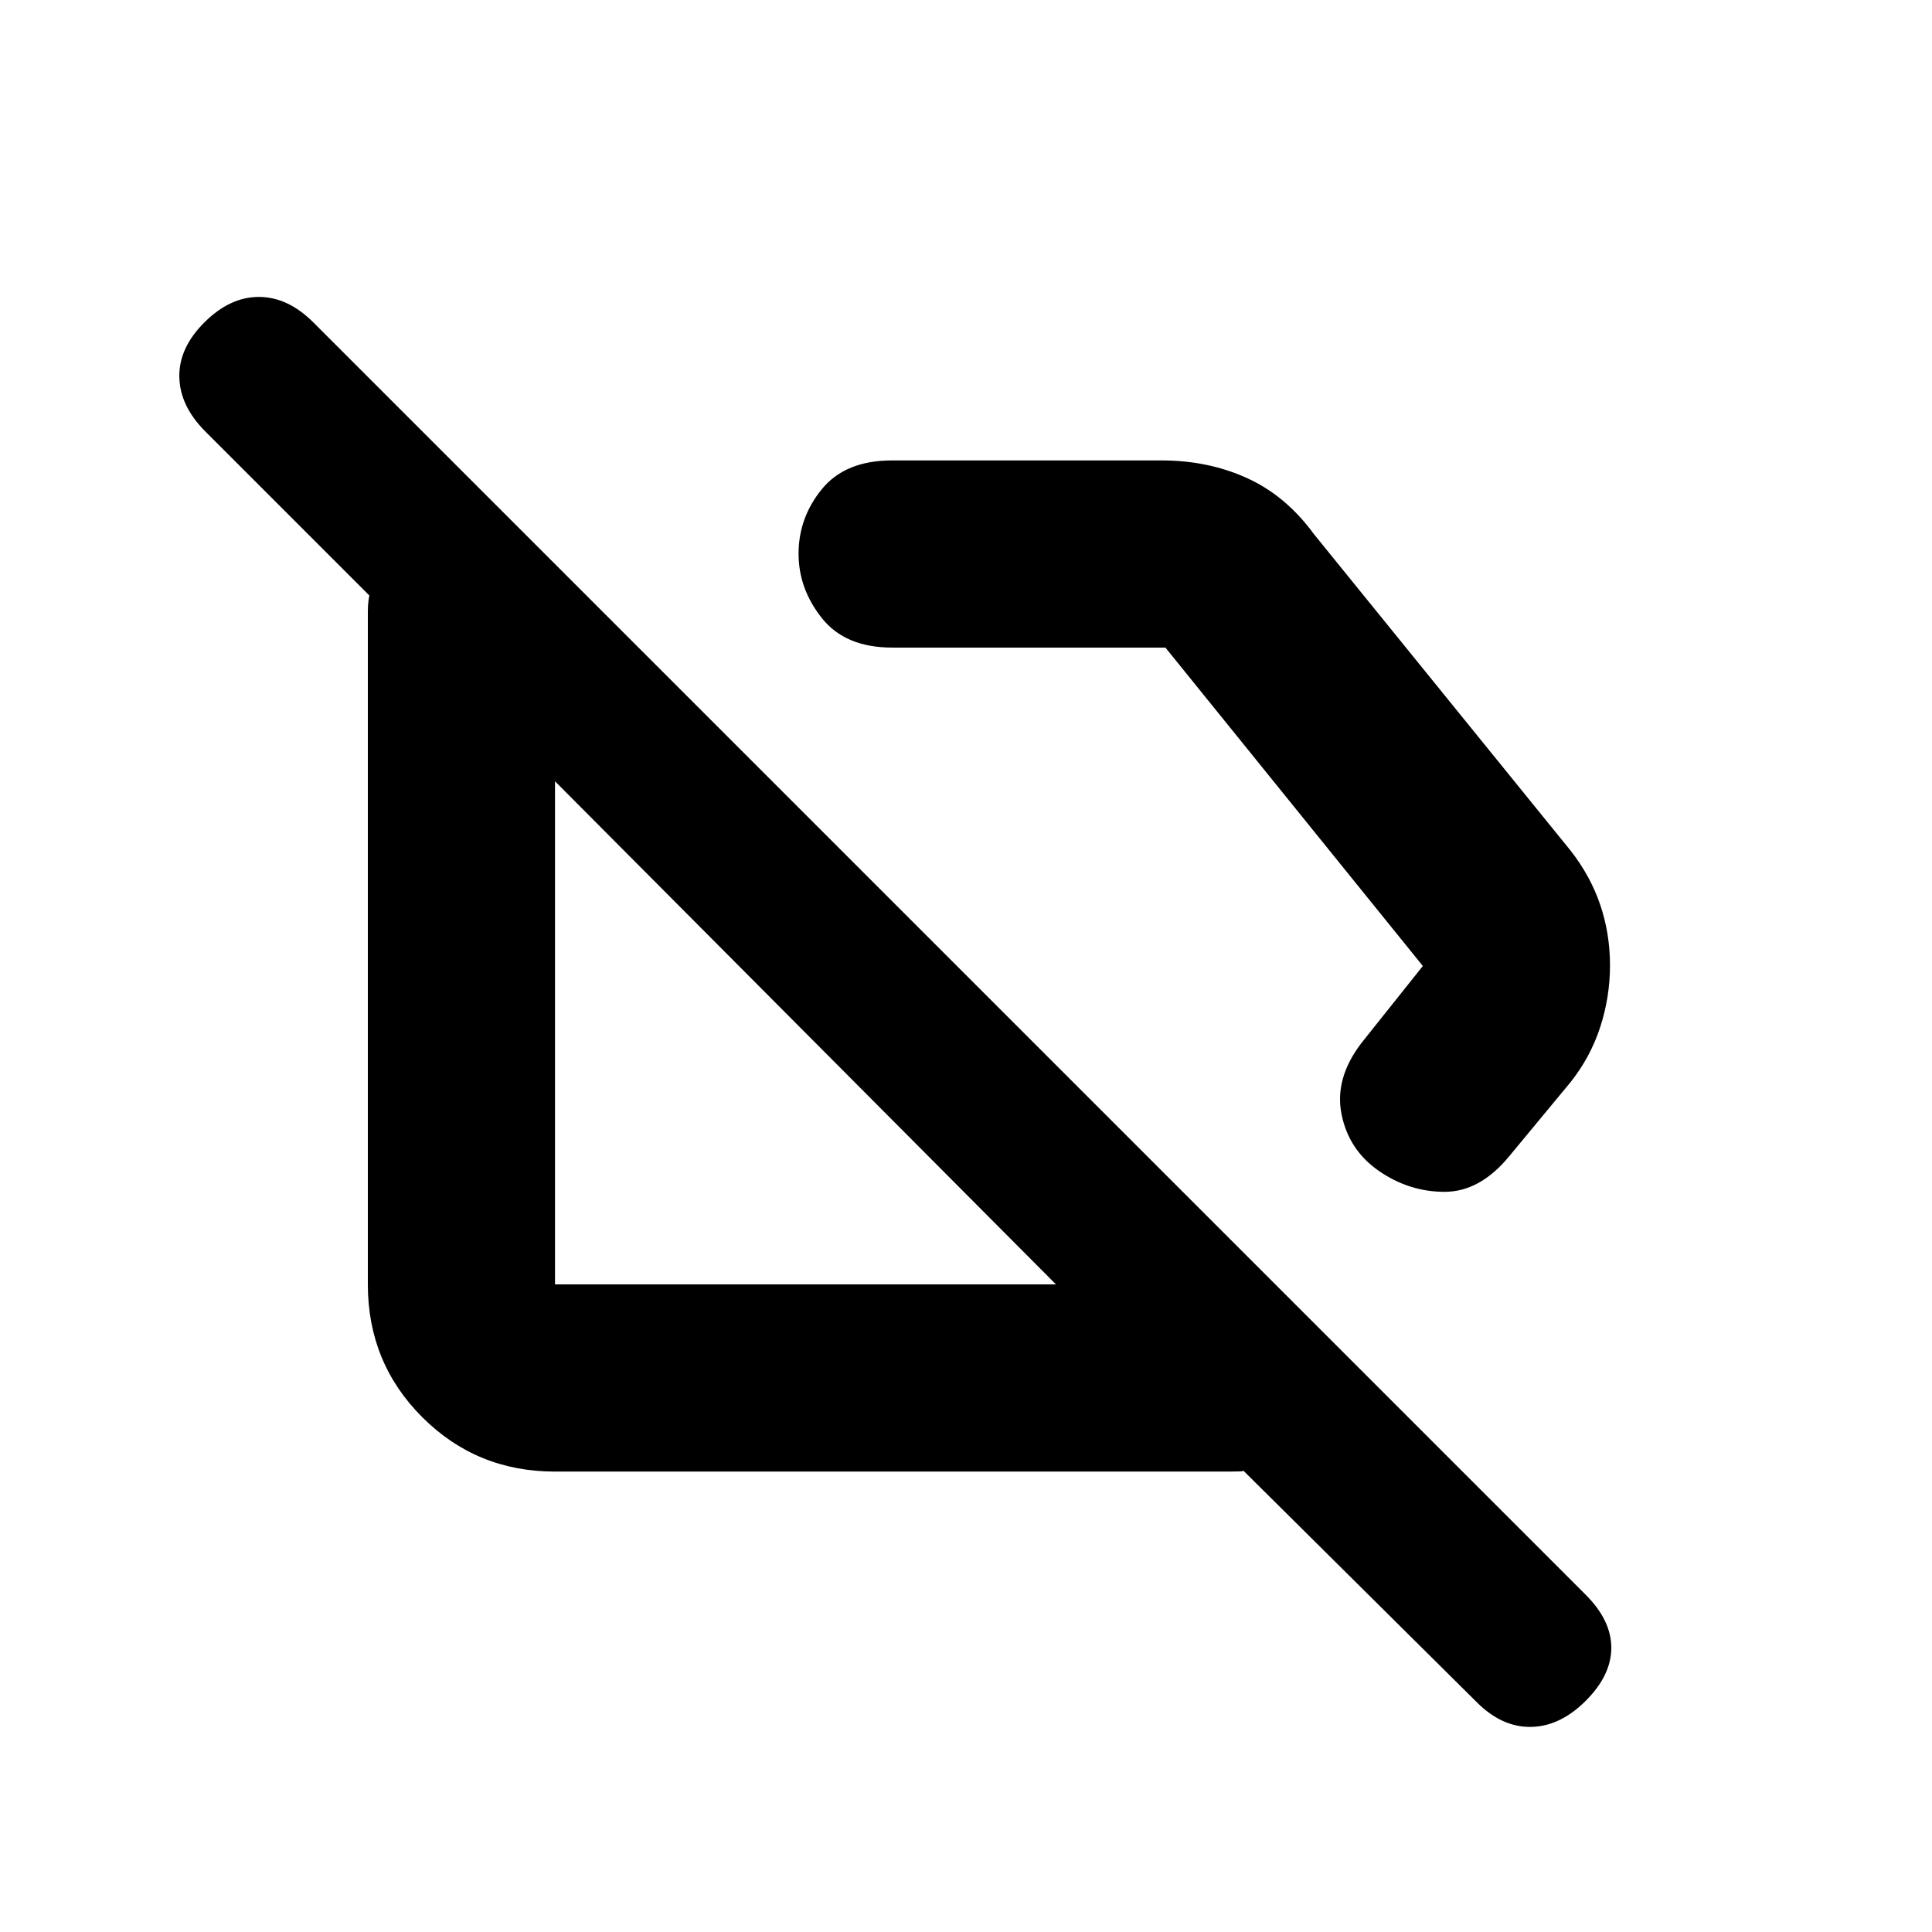 <svg xmlns="http://www.w3.org/2000/svg" height="20" viewBox="0 -960 960 960" width="20"><path d="M749.87-385.41q-14.46 17.58-32.01 17.62-17.56.03-32.58-10.3-15.02-10.32-18.65-28.13-3.63-17.8 9.76-35.39L707-480 579.09-638.22H443.31q-23.25 0-34.88-14.58-11.63-14.58-11.63-32.07 0-17.93 11.63-32.14t34.88-14.21h133.84q23.15 0 42.46 8.76 19.3 8.76 33.26 27.85l127.61 157.35q9.88 12.66 14.7 26.95 4.82 14.29 4.82 30.02t-4.88 30.69q-4.88 14.97-14.8 27.42l-30.45 36.77ZM275.78-228.78q-38.94 0-65.97-27.03t-27.03-65.97v-334.44q0-3.17.38-5.77.38-2.6.45-2.03l-81.52-81.52q-12.7-12.7-12.98-27.11-.29-14.42 12.41-27.11 12.7-12.7 27.11-12.7t27.11 12.7l632.22 632.22q12.69 12.69 12.69 26.32t-12.69 26.33q-12.7 12.69-27.11 12.98-14.42.28-26.91-12.13L617.59-229.48q1.06.57-2.08.63-3.14.07-4.4.07H275.78Zm114-229Zm141.33-70.05Zm-6.39 206.05-248.94-250v250h248.94Z"/></svg>